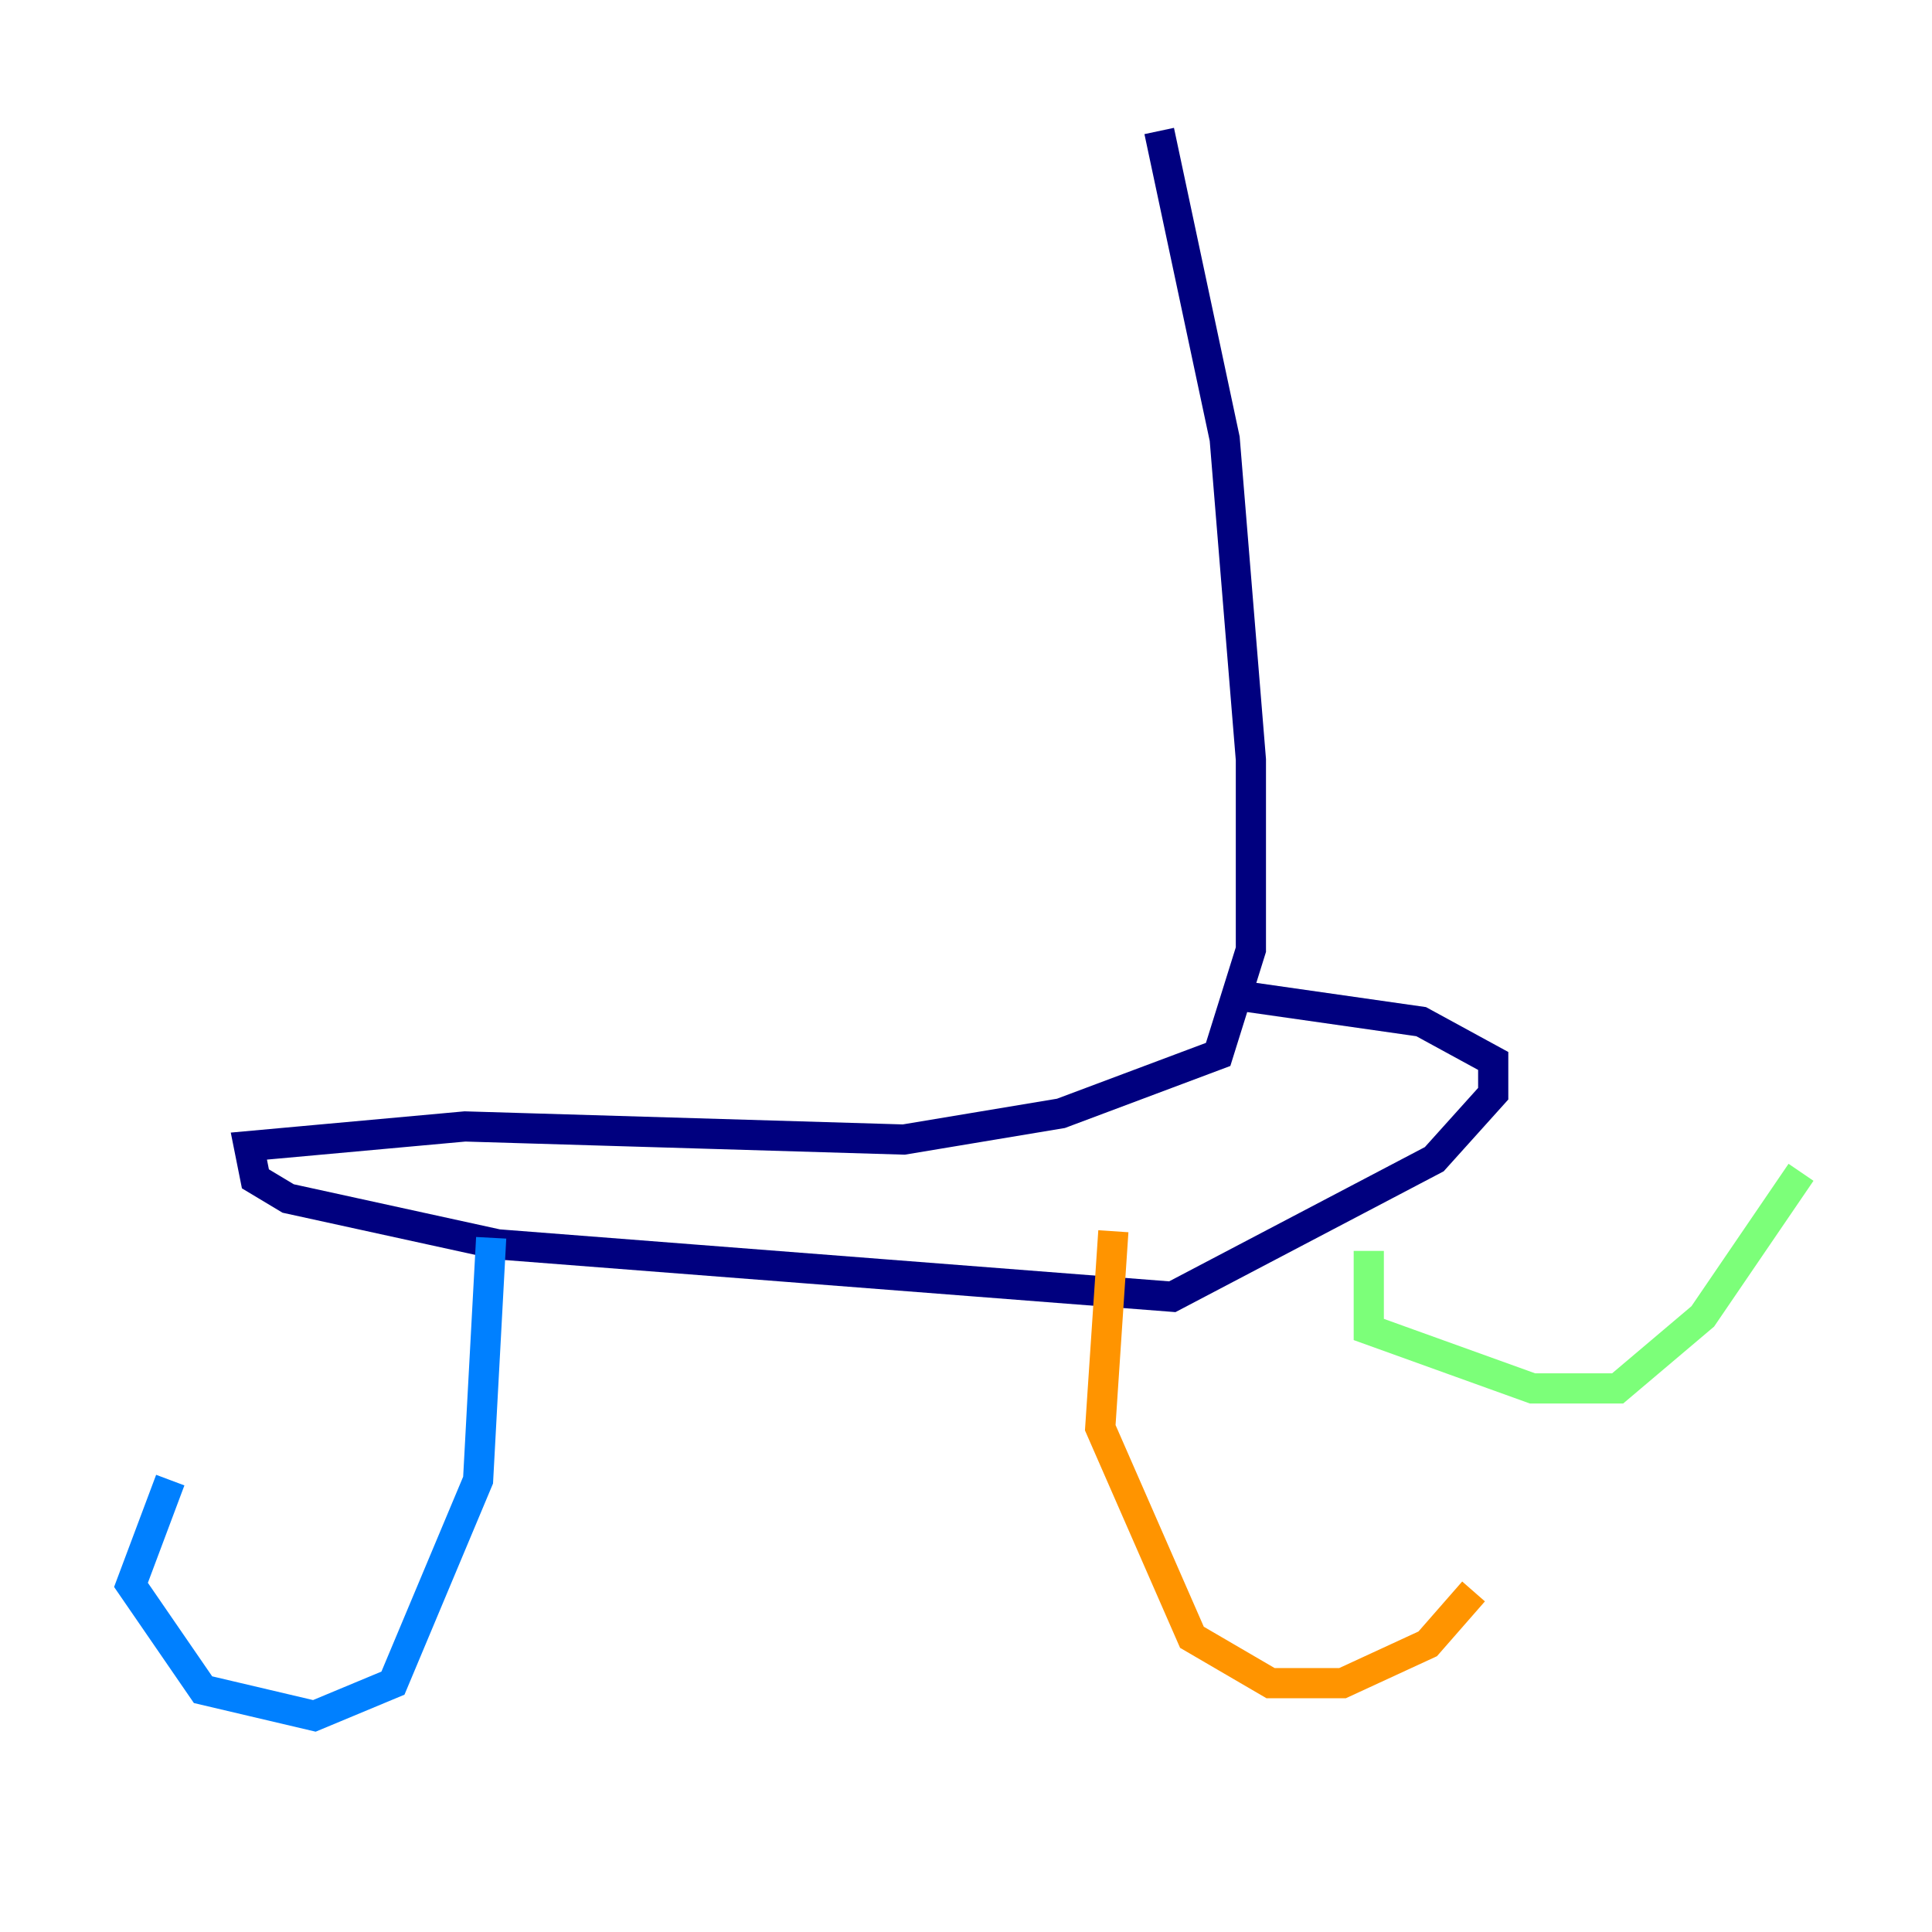 <?xml version="1.0" encoding="utf-8" ?>
<svg baseProfile="tiny" height="128" version="1.2" viewBox="0,0,128,128" width="128" xmlns="http://www.w3.org/2000/svg" xmlns:ev="http://www.w3.org/2001/xml-events" xmlns:xlink="http://www.w3.org/1999/xlink"><defs /><polyline fill="none" points="76.8,8.678 81.139,29.071 82.875,50.332 82.875,62.915 80.705,69.858 70.291,73.763 59.878,75.498 30.807,74.63 16.488,75.932 16.922,78.102 19.091,79.403 32.976,82.441 77.668,85.912 95.024,76.8 98.929,72.461 98.929,70.291 94.156,67.688 82.007,65.953" stroke="#00007f" stroke-width="2" /><polyline fill="none" points="32.542,82.007 31.675,98.061 26.034,111.512 20.827,113.681 13.451,111.946 8.678,105.003 11.281,98.061" stroke="#0080ff" stroke-width="2" /><polyline fill="none" points="90.685,82.875 90.685,88.081 101.532,91.986 107.173,91.986 112.814,87.214 119.322,77.668" stroke="#7cff79" stroke-width="2" /><polyline fill="none" points="73.763,81.573 72.895,94.59 78.969,108.475 84.176,111.512 88.949,111.512 94.59,108.909 97.627,105.437" stroke="#ff9400" stroke-width="2" /><polyline fill="none" points="55.105,85.044 55.105,85.044" stroke="#7f0000" stroke-width="2" /></svg>